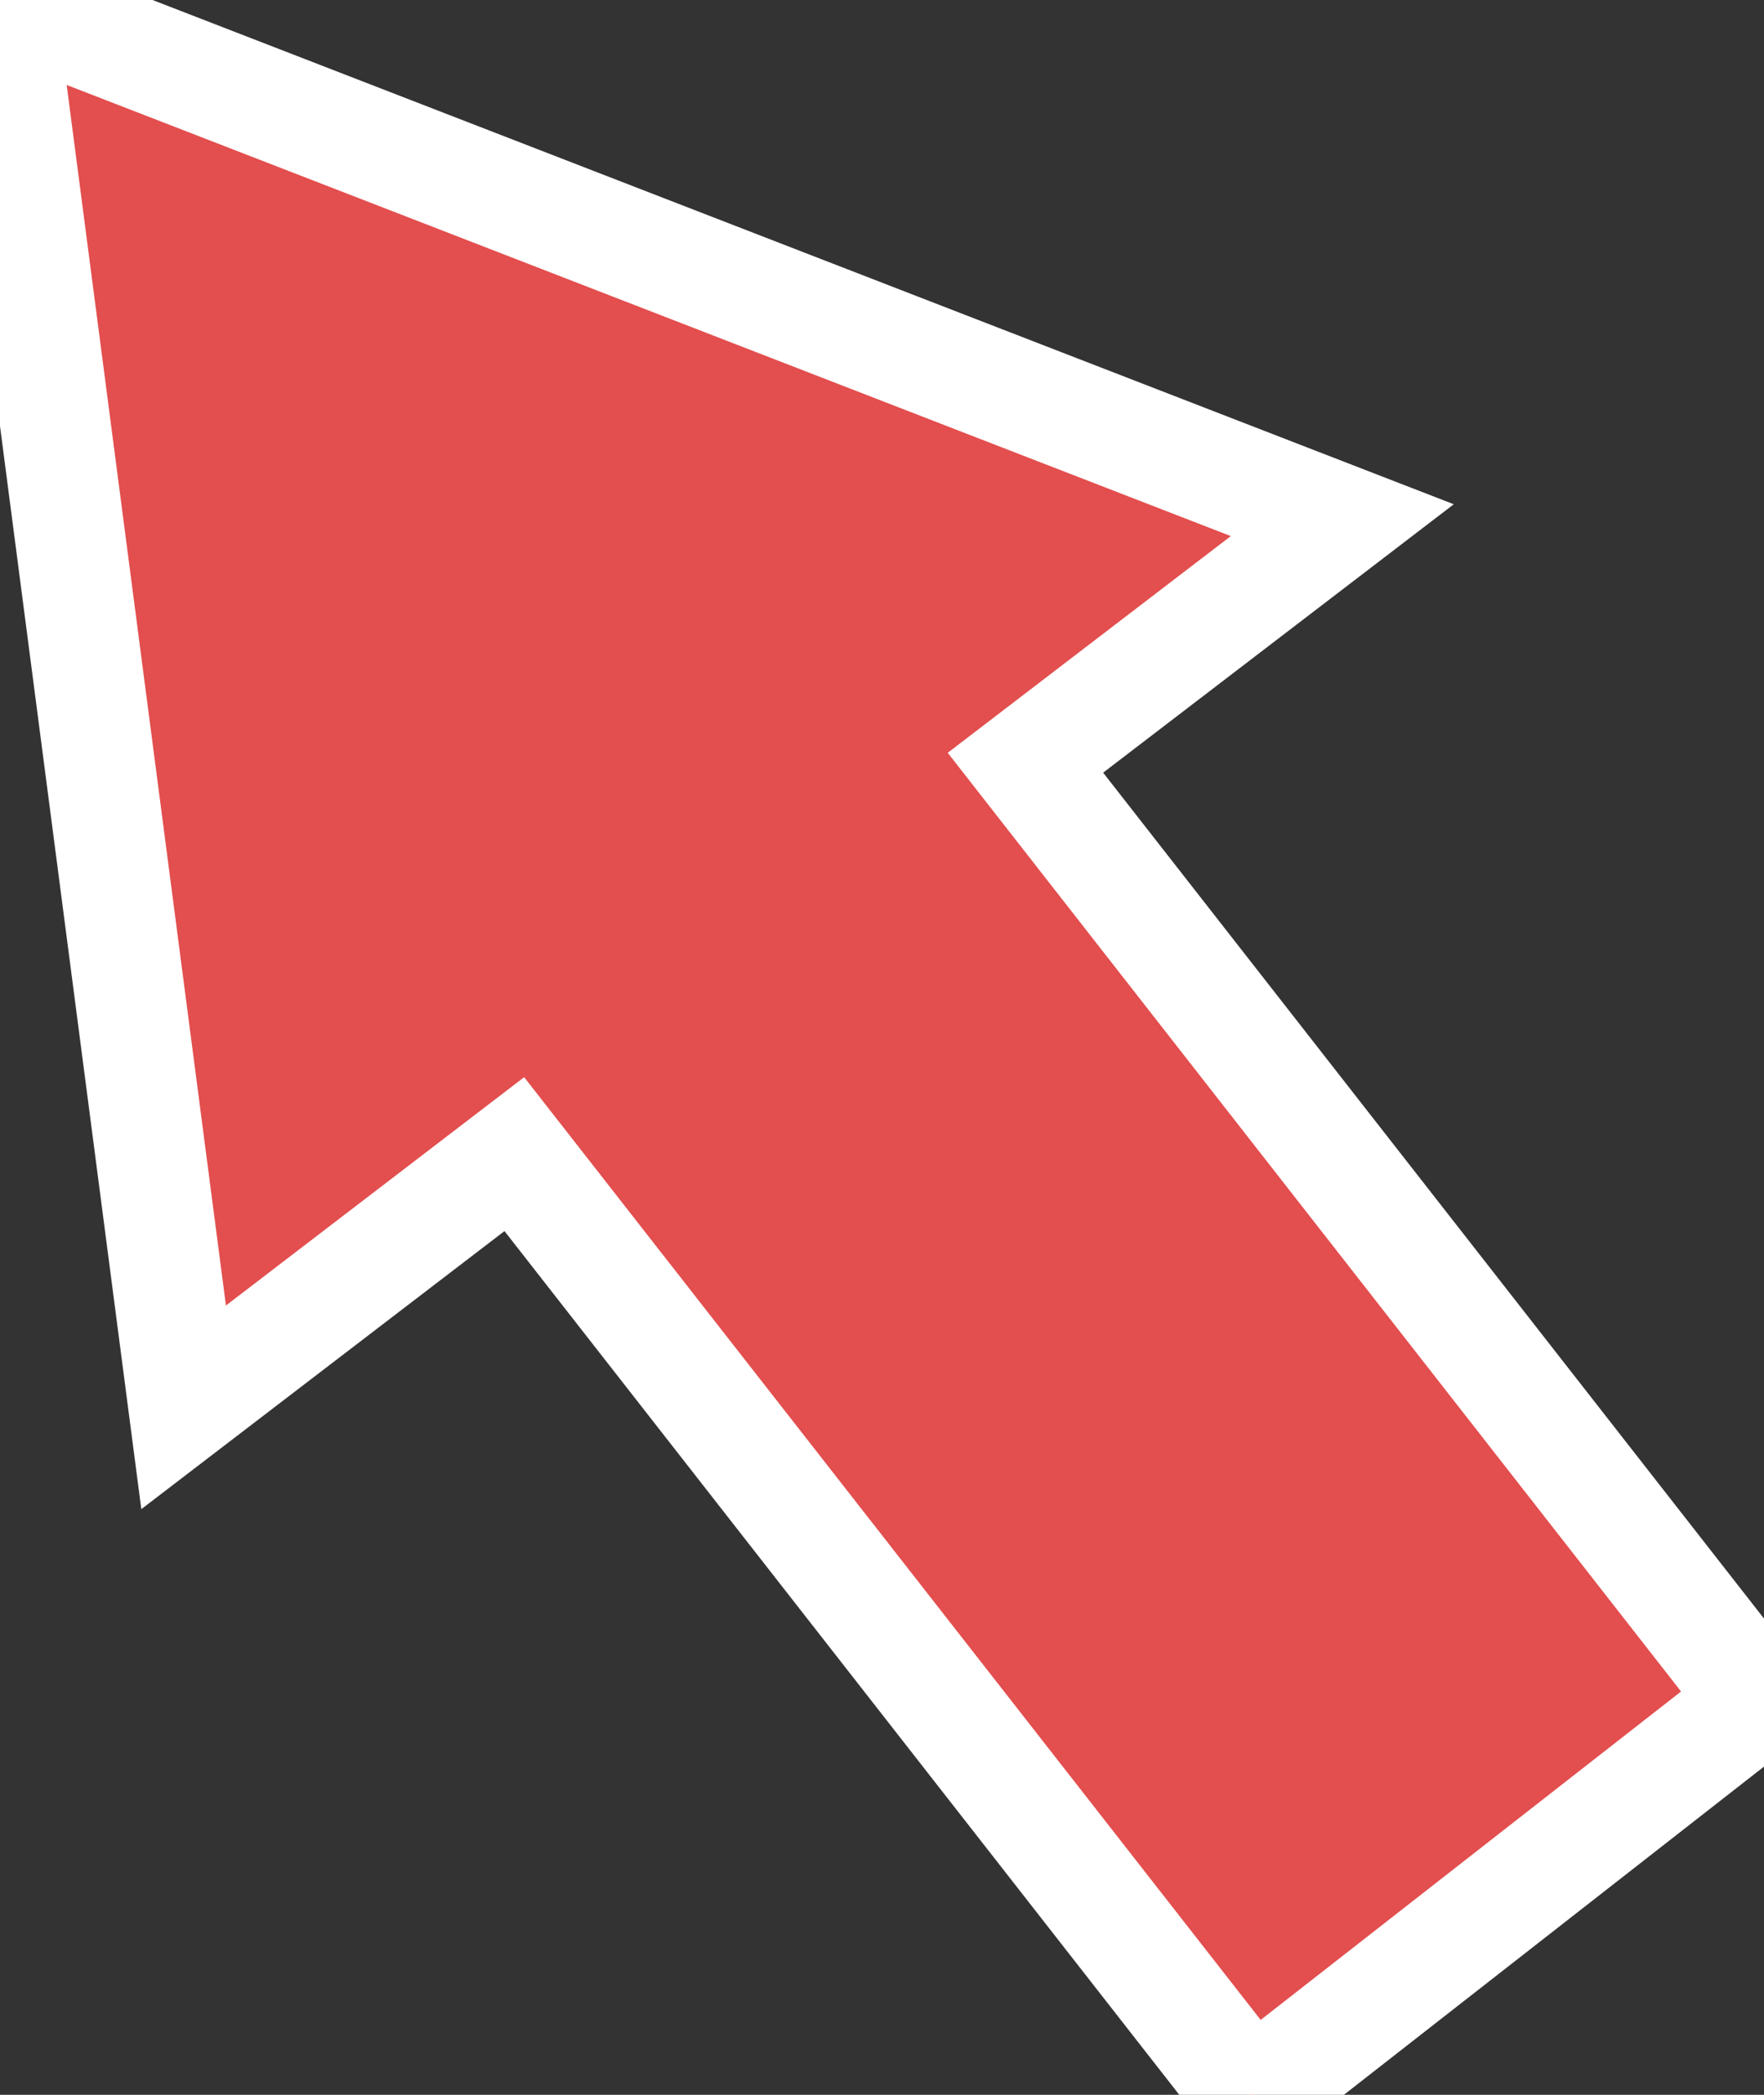 <?xml version="1.0" encoding="UTF-8" standalone="no"?>
<svg width="32px" height="38px" viewBox="0 0 32 38" version="1.1" xmlns="http://www.w3.org/2000/svg" xmlns:xlink="http://www.w3.org/1999/xlink" xmlns:sketch="http://www.bohemiancoding.com/sketch/ns">
    <rect x="0" y="0" width="32" height="38" fill="#333333" stroke="none"/>
    <!-- Generator: Sketch 3.3.2 (12043) - http://www.bohemiancoding.com/sketch -->
    <title>Arrow</title>
    <desc>Created with Sketch.</desc>
    <defs></defs>
    <g id="Page-1" stroke="none" stroke-width="1" fill="none" fill-rule="evenodd" sketch:type="MSPage">
        <g id="Arrow" sketch:type="MSArtboardGroup" stroke="#FFFFFF" stroke-width="2" fill="#E34E4E">
            <path d="M9.33,20.936 L3.331,25.529 L0,0 L24.35,9.436 L18.602,13.836 L31.899,30.856 L22.697,38.045 L9.33,20.936 Z" id="Path-40" sketch:type="MSShapeGroup"></path>
        </g>
    </g>
</svg>